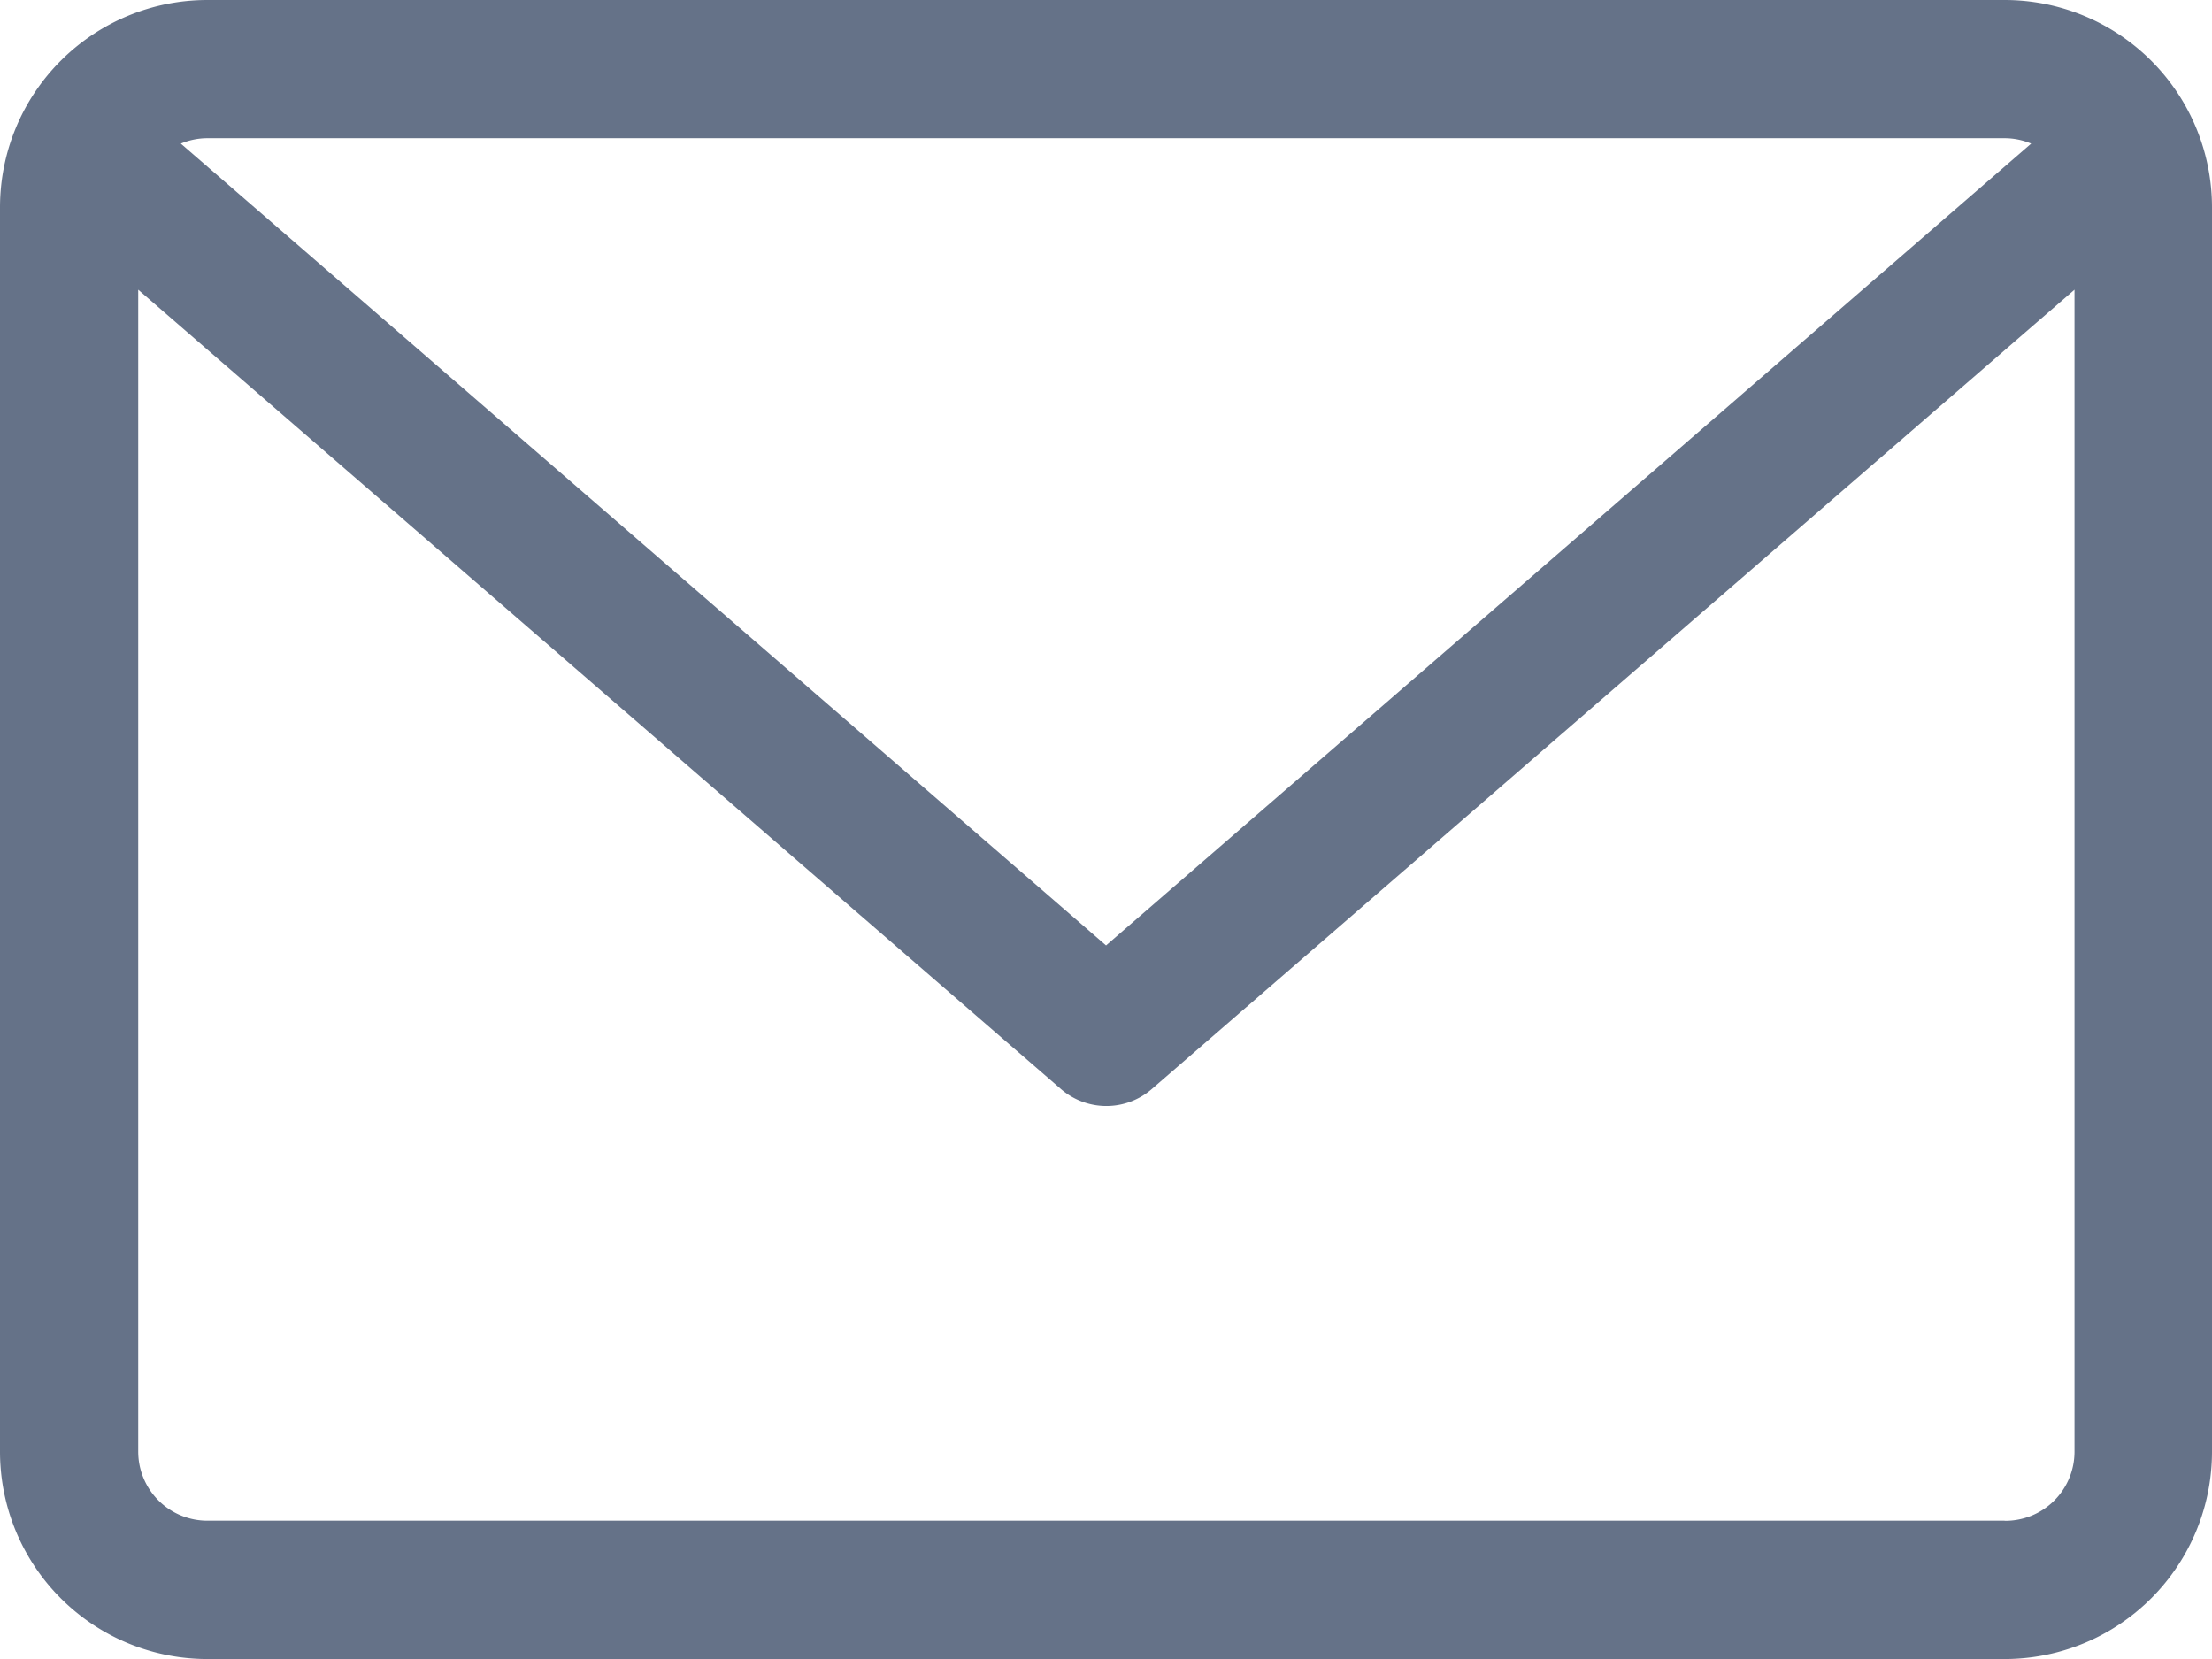 <svg xmlns="http://www.w3.org/2000/svg" width="21.333" height="16" viewBox="0 0 21.333 16"><defs><style>.a{fill:#657288;}</style></defs><path class="a" d="M19.333,59.882H2a2,2,0,0,0-2,2v12a2,2,0,0,0,2,2H19.333a2,2,0,0,0,2-2v-12A2,2,0,0,0,19.333,59.882Zm0,1.333a.663.663,0,0,1,.256.052L10.667,69,1.744,61.267A.664.664,0,0,1,2,61.215Zm0,13.333H2a.667.667,0,0,1-.667-.667V62.676l8.9,7.71a.668.668,0,0,0,.874,0l8.9-7.71V73.882A.667.667,0,0,1,19.333,74.549Z" transform="translate(0 -59.882)"/></svg>